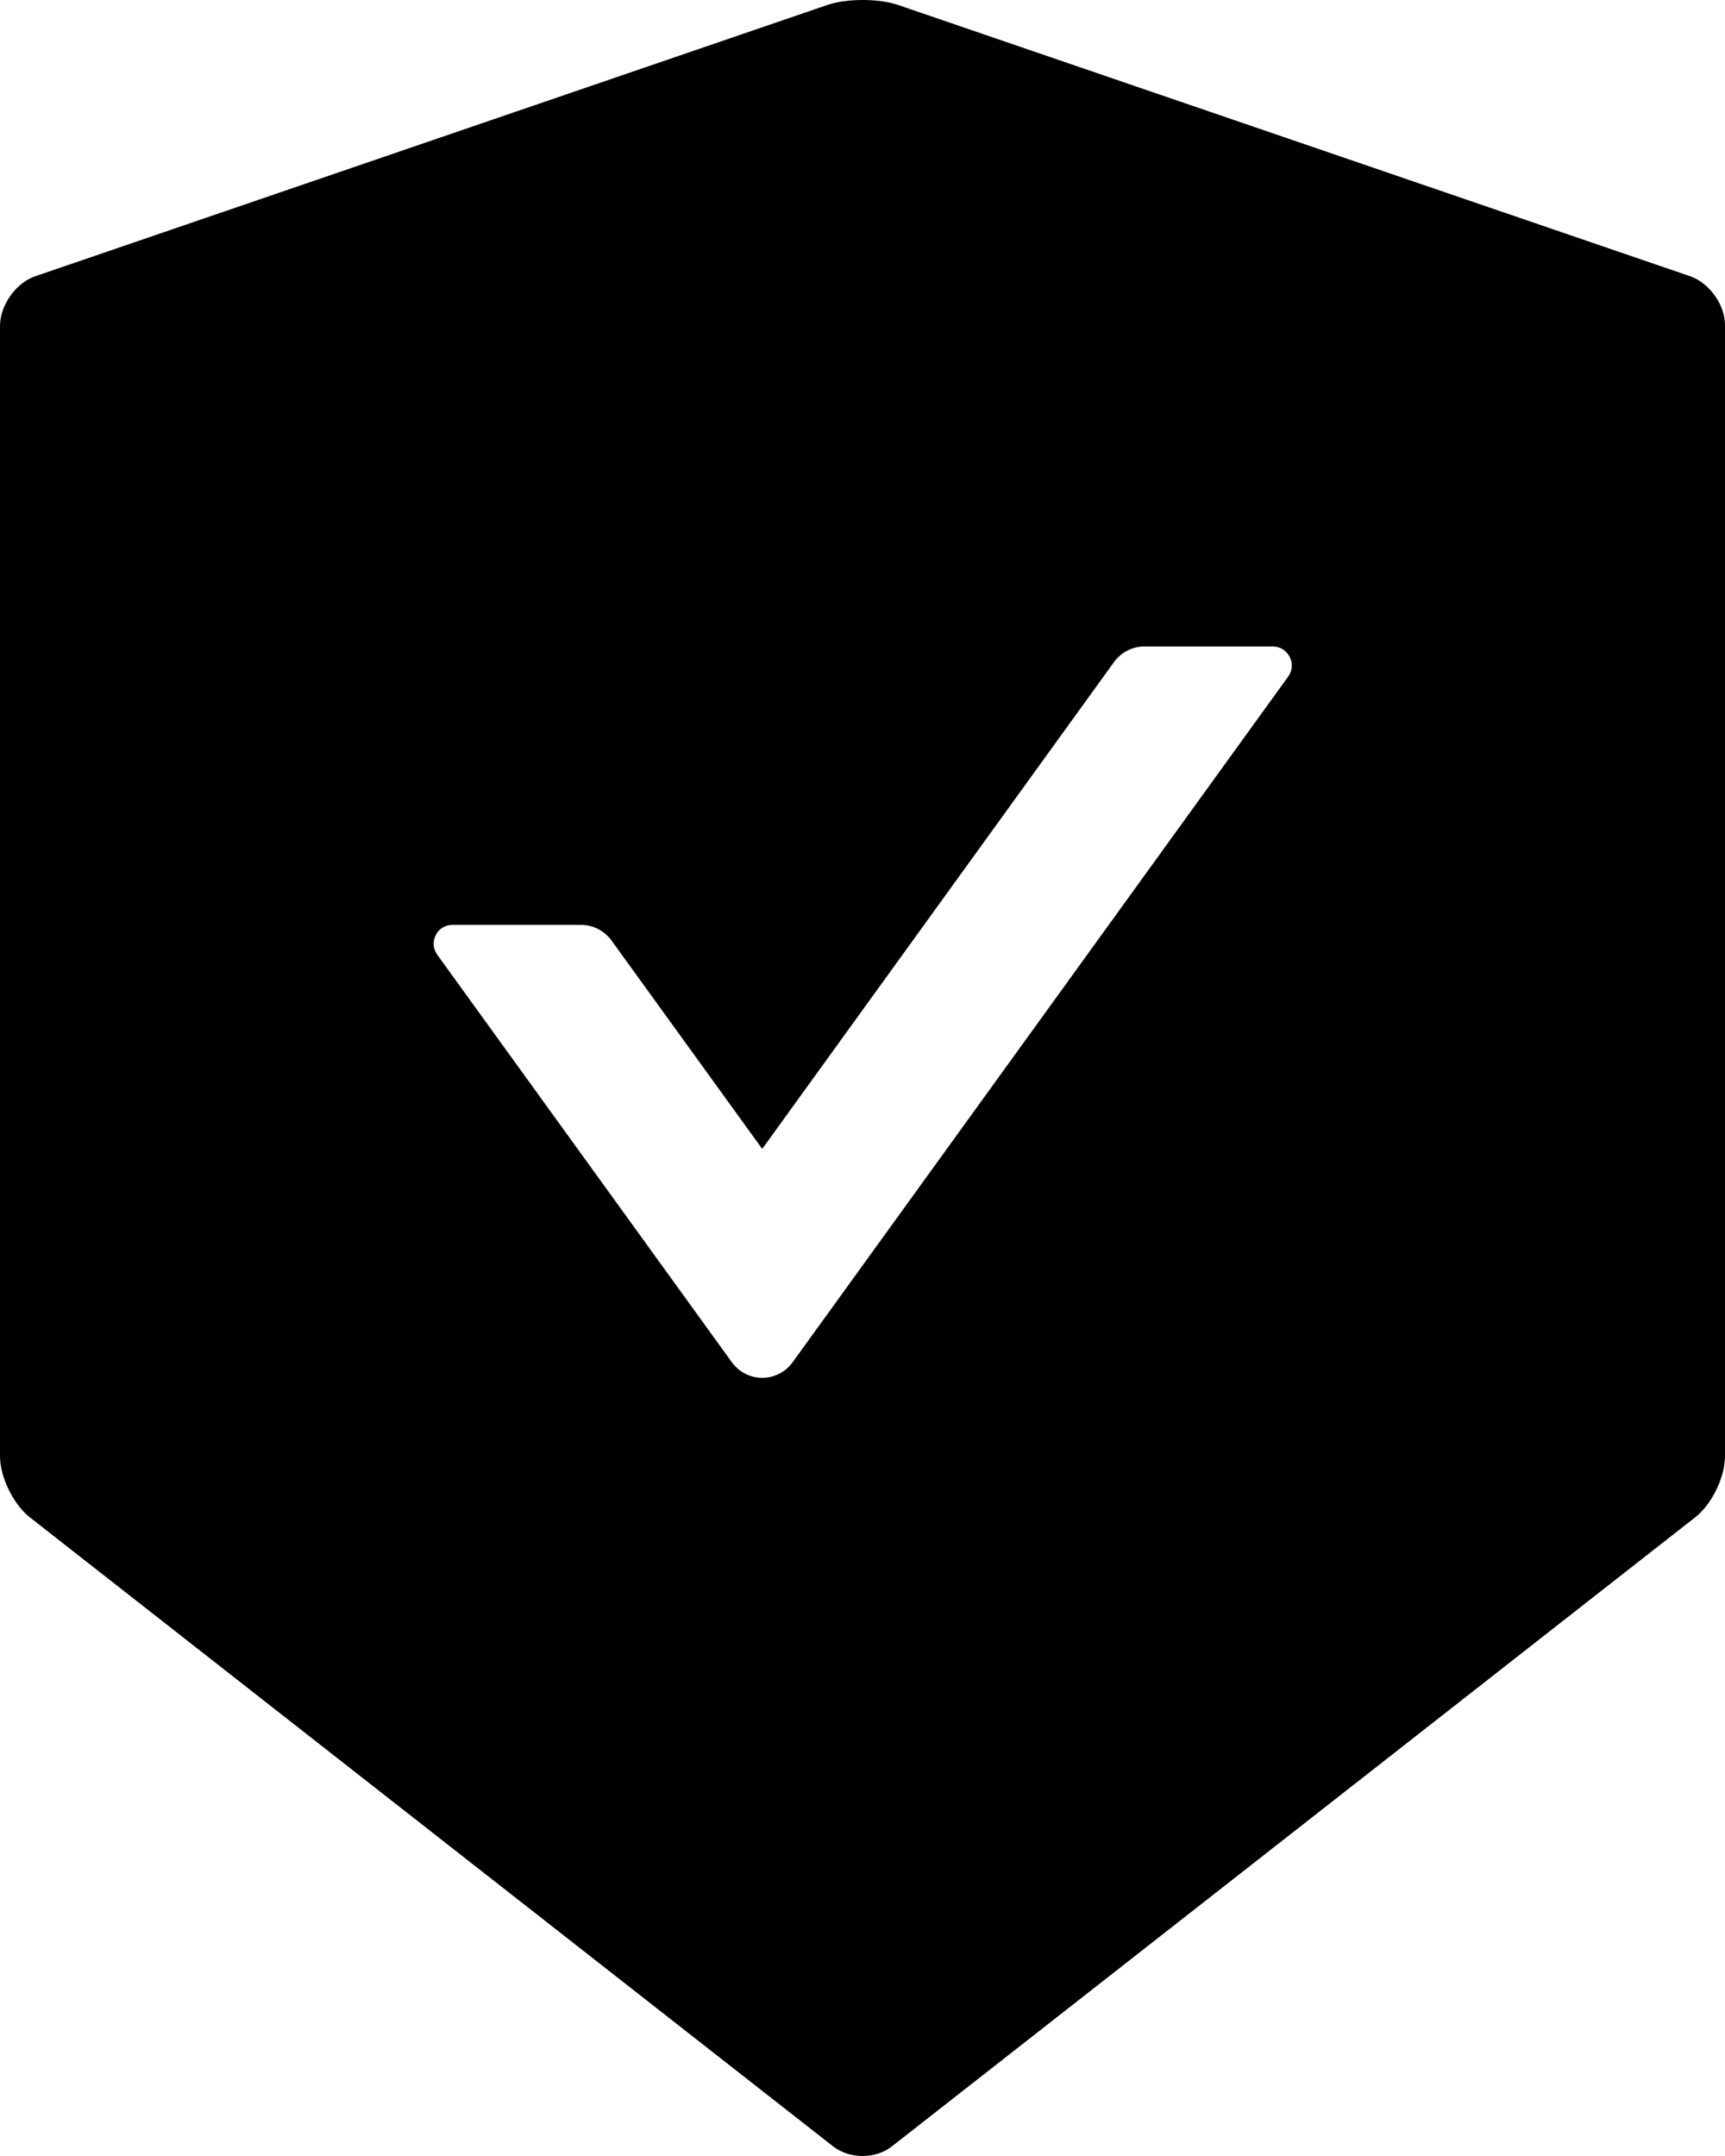 <svg width="52" height="65" viewBox="0 0 52 65" fill="none" xmlns="http://www.w3.org/2000/svg">
<path d="M50.952 8.329L27.068 0.148C26.78 0.049 26.393 0 26.007 0C25.62 0 25.234 0.049 24.945 0.148L1.061 8.329C0.478 8.527 0 9.205 0 9.827V43.906C0 44.527 0.401 45.347 0.886 45.735L25.114 64.71C25.36 64.901 25.677 65 26 65C26.323 65 26.646 64.901 26.886 64.71L51.114 45.735C51.599 45.354 52 44.534 52 43.906V9.827C52.014 9.205 51.536 8.534 50.952 8.329ZM38.835 20.395L23.891 41.073C23.786 41.217 23.649 41.335 23.49 41.416C23.331 41.497 23.155 41.539 22.977 41.539C22.799 41.539 22.624 41.497 22.465 41.416C22.306 41.335 22.169 41.217 22.064 41.073L13.179 28.781C12.912 28.406 13.179 27.883 13.636 27.883H17.516C17.875 27.883 18.219 28.06 18.43 28.35L22.977 34.637L33.584 19.957C33.795 19.667 34.132 19.491 34.498 19.491H38.378C38.835 19.498 39.102 20.021 38.835 20.395Z" fill="black"/>
</svg>
